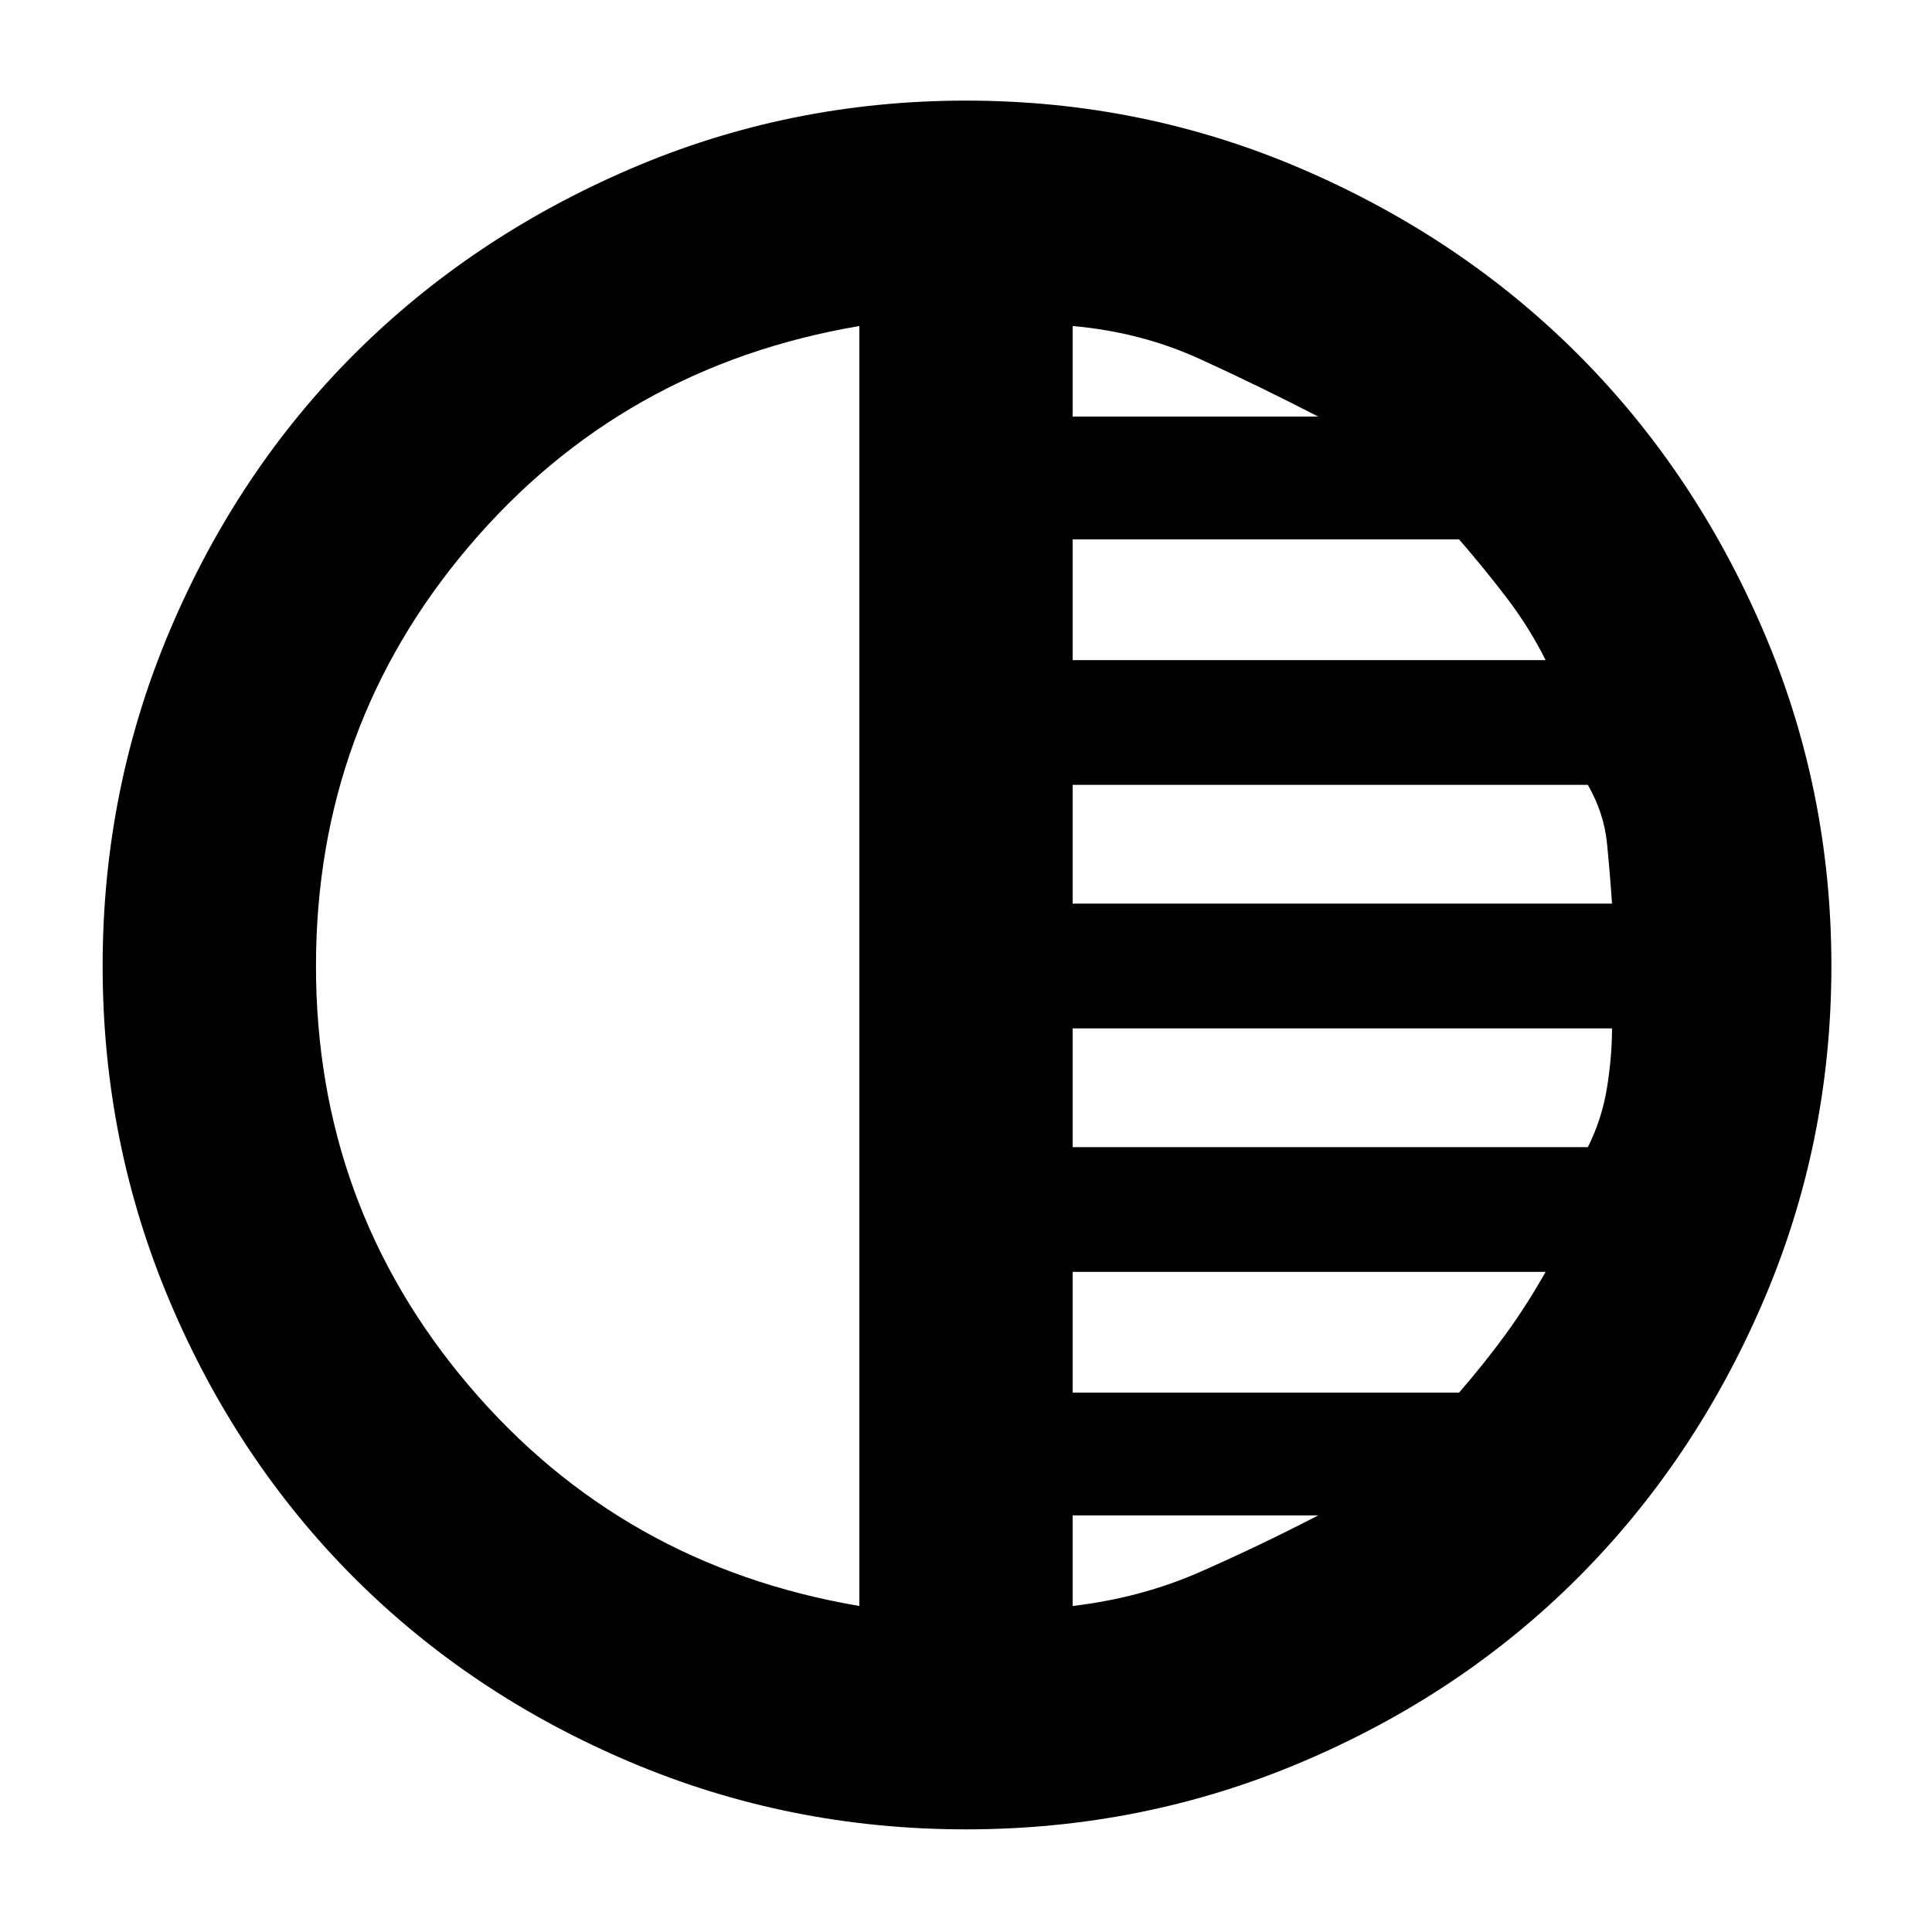 <svg xmlns="http://www.w3.org/2000/svg" height="40" width="40"><path d="M20 37.875q-3.667 0-6.958-1.396-3.292-1.396-5.709-3.812-2.416-2.417-3.812-5.709Q2.125 23.667 2.125 20q0-3.667 1.396-6.958Q4.917 9.75 7.333 7.333 9.75 4.917 13.042 3.5 16.333 2.083 20 2.083q3.667 0 6.958 1.417 3.292 1.417 5.709 3.833 2.416 2.417 3.833 5.709 1.417 3.291 1.417 6.958 0 3.667-1.417 6.958-1.417 3.292-3.833 5.709-2.417 2.416-5.709 3.812-3.291 1.396-6.958 1.396Zm-2.208-4.625V6.75q-4.917.833-8.084 4.563Q6.542 15.042 6.542 20q0 4.958 3.166 8.688 3.167 3.729 8.084 4.562Zm4.416 0q1.417-.167 2.646-.708 1.229-.542 2.438-1.167h-5.084Zm0-4.417h8q.542-.625.98-1.229.437-.604.812-1.271h-9.792Zm0-5.083h10.667q.292-.583.396-1.229.104-.646.104-1.229H22.208Zm0-5.042h11.167q-.042-.625-.104-1.25-.063-.625-.396-1.208H22.208Zm0-5.041H32q-.333-.667-.792-1.271-.458-.604-1-1.229h-8Zm0-5.042h5.084Q26.083 8 24.854 7.438q-1.229-.563-2.646-.688Z"/></svg>